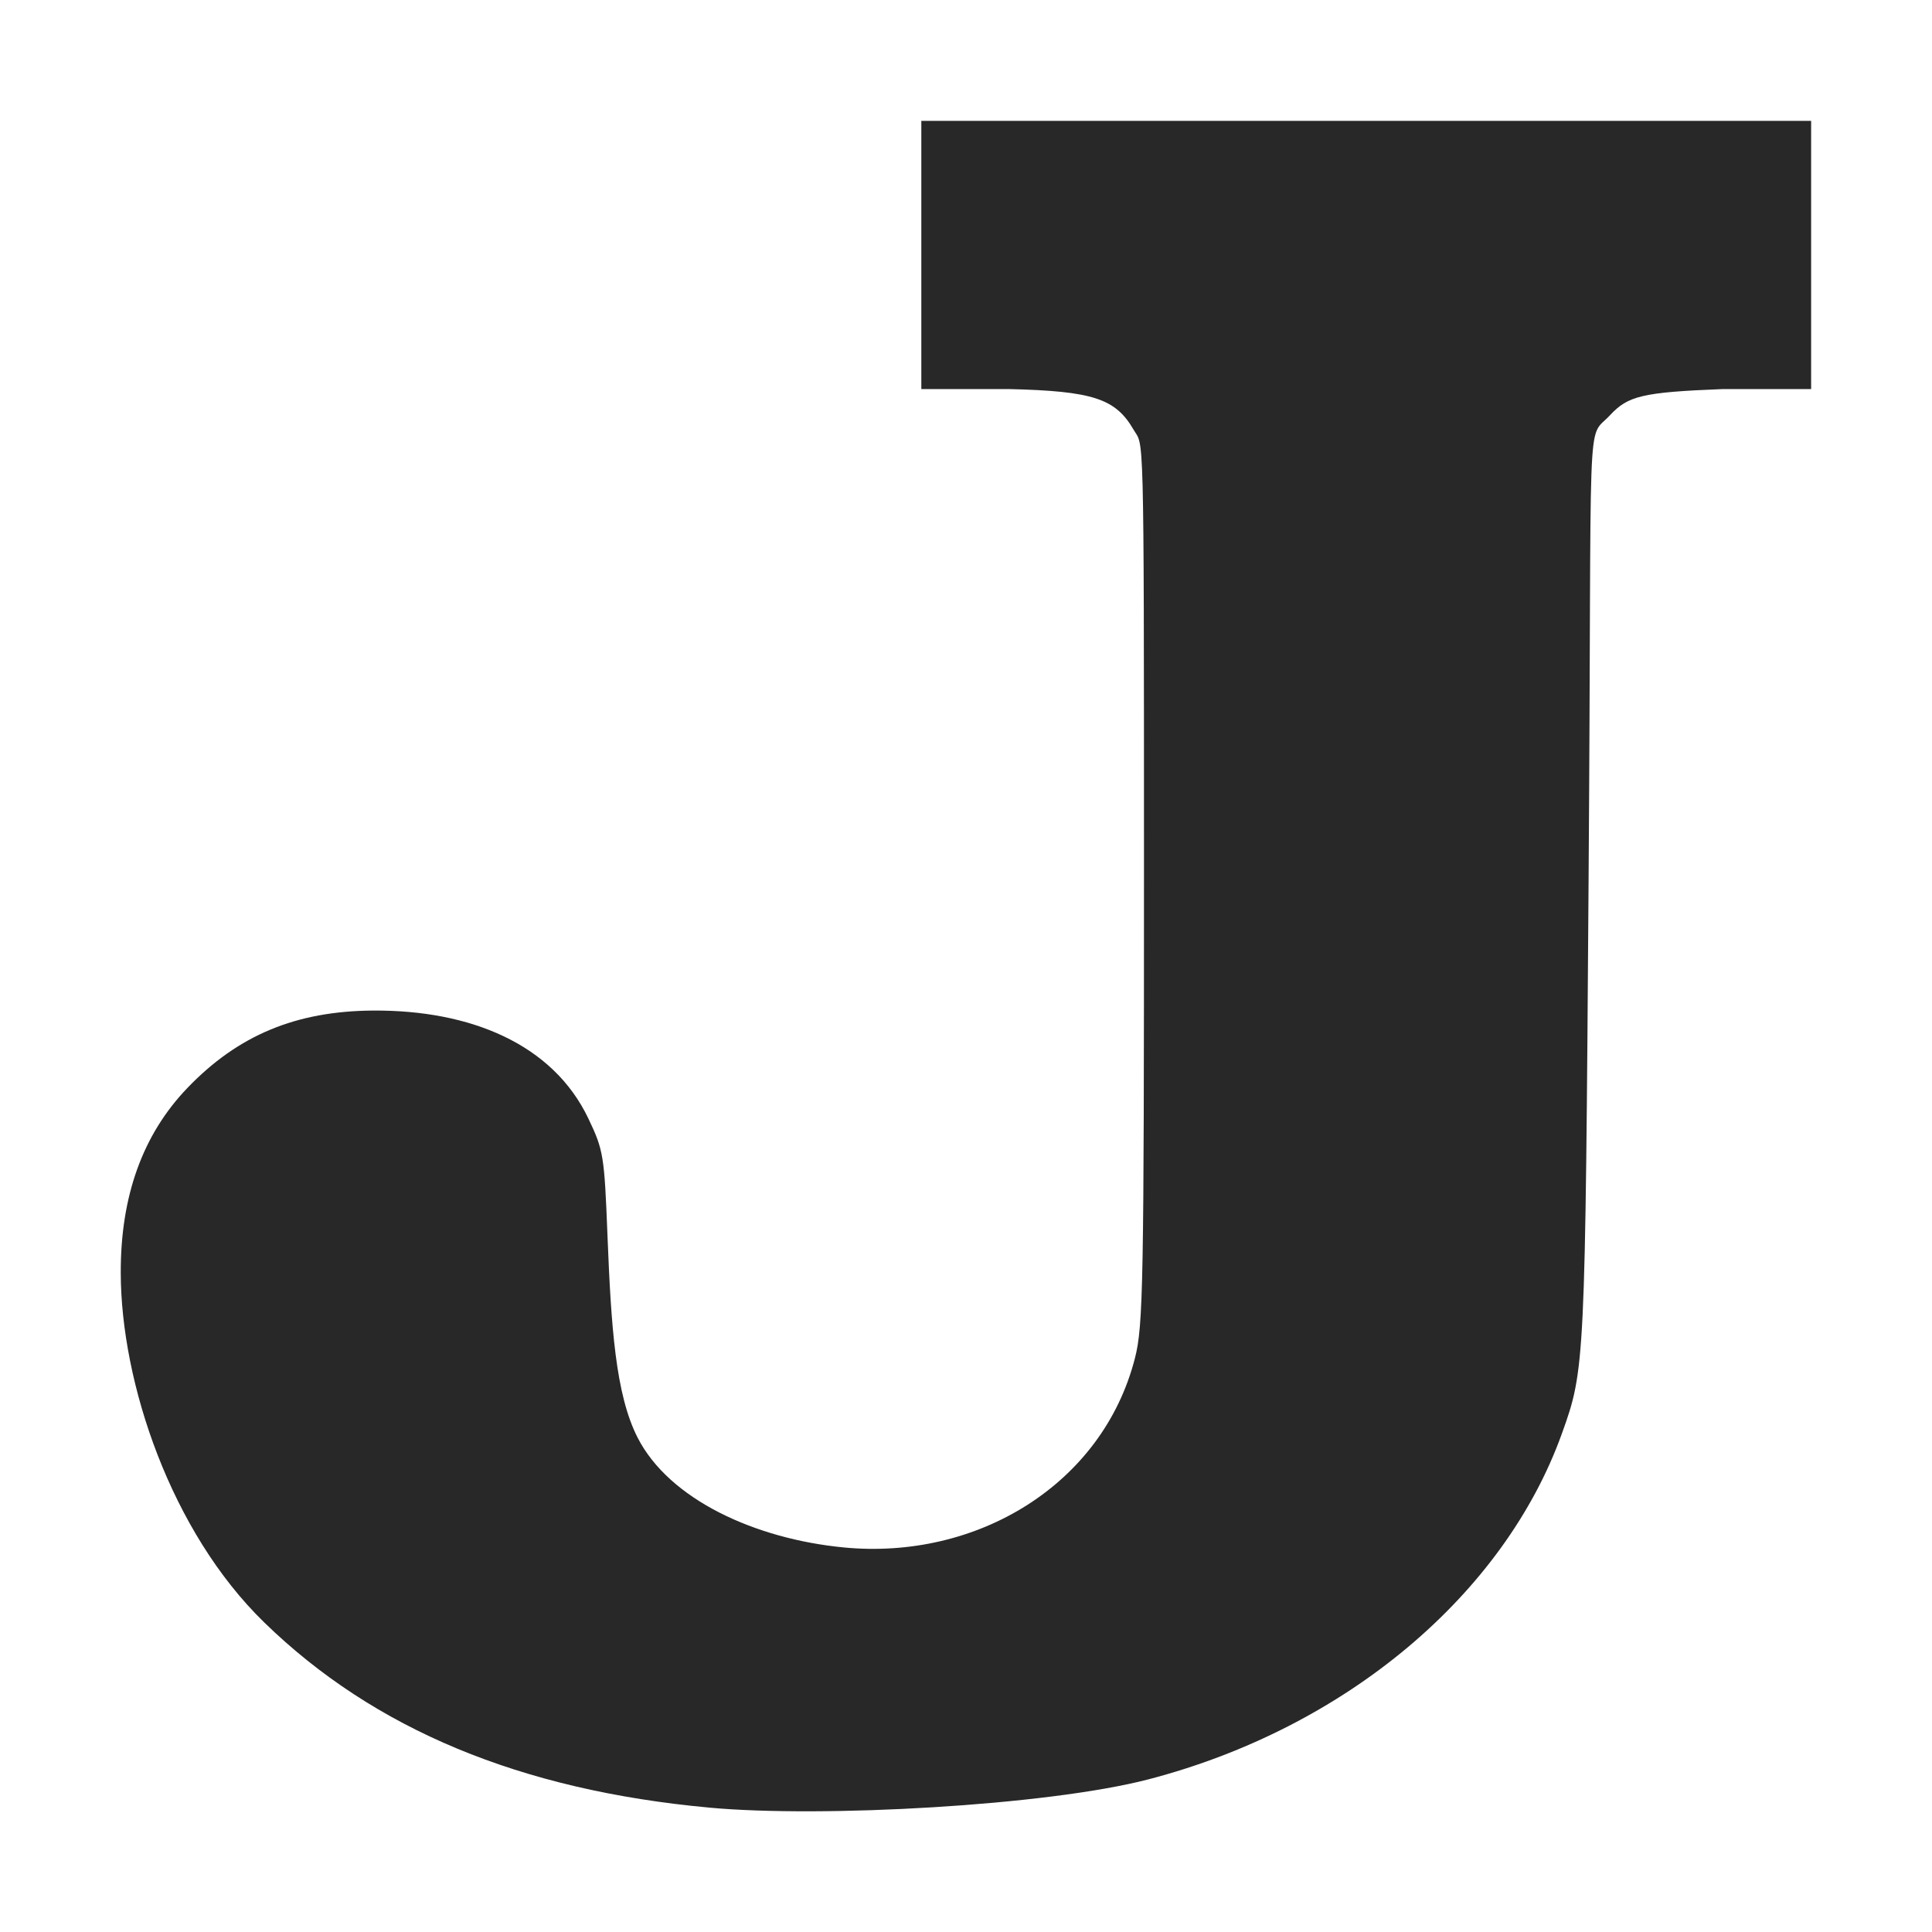 <svg width="16" height="16" version="1.1" xmlns="http://www.w3.org/2000/svg">
  <defs>
    <style id="current-color-scheme" type="text/css">.ColorScheme-Text { color:#282828; } .ColorScheme-Highlight { color:#458588; }</style>
  </defs>
  <path class="ColorScheme-Text" d="m5.875 14.97c-1.564-0.144-2.777-0.648-3.687-1.534-0.773-0.752-1.186-1.984-1.188-2.894-0.002-0.637 0.182-1.146 0.551-1.531 0.42-0.438 0.9-0.638 1.54-0.642 0.801-0.005 1.487 0.275 1.782 0.895 0.125 0.262 0.132 0.306 0.158 0.971 0.03 0.754 0.067 1.313 0.249 1.67 0.262 0.514 0.975 0.839 1.705 0.91 1.104 0.108 2.145-0.519 2.414-1.567 0.069-0.268 0.075-0.609 0.075-4.085 0-3.718-0.002-3.459-0.086-3.604-0.148-0.256-0.332-0.321-1.037-0.337h-0.721v-2.221h7.369v2.221h-0.729c-0.67 0.026-0.788 0.057-0.936 0.216-0.204 0.22-0.149-0.194-0.178 3.851-0.028 4.013-0.03 4.052-0.221 4.583-0.477 1.328-1.785 2.437-3.425 2.864-0.838 0.218-2.705 0.32-3.636 0.234z" fill="currentColor"/>
</svg>
